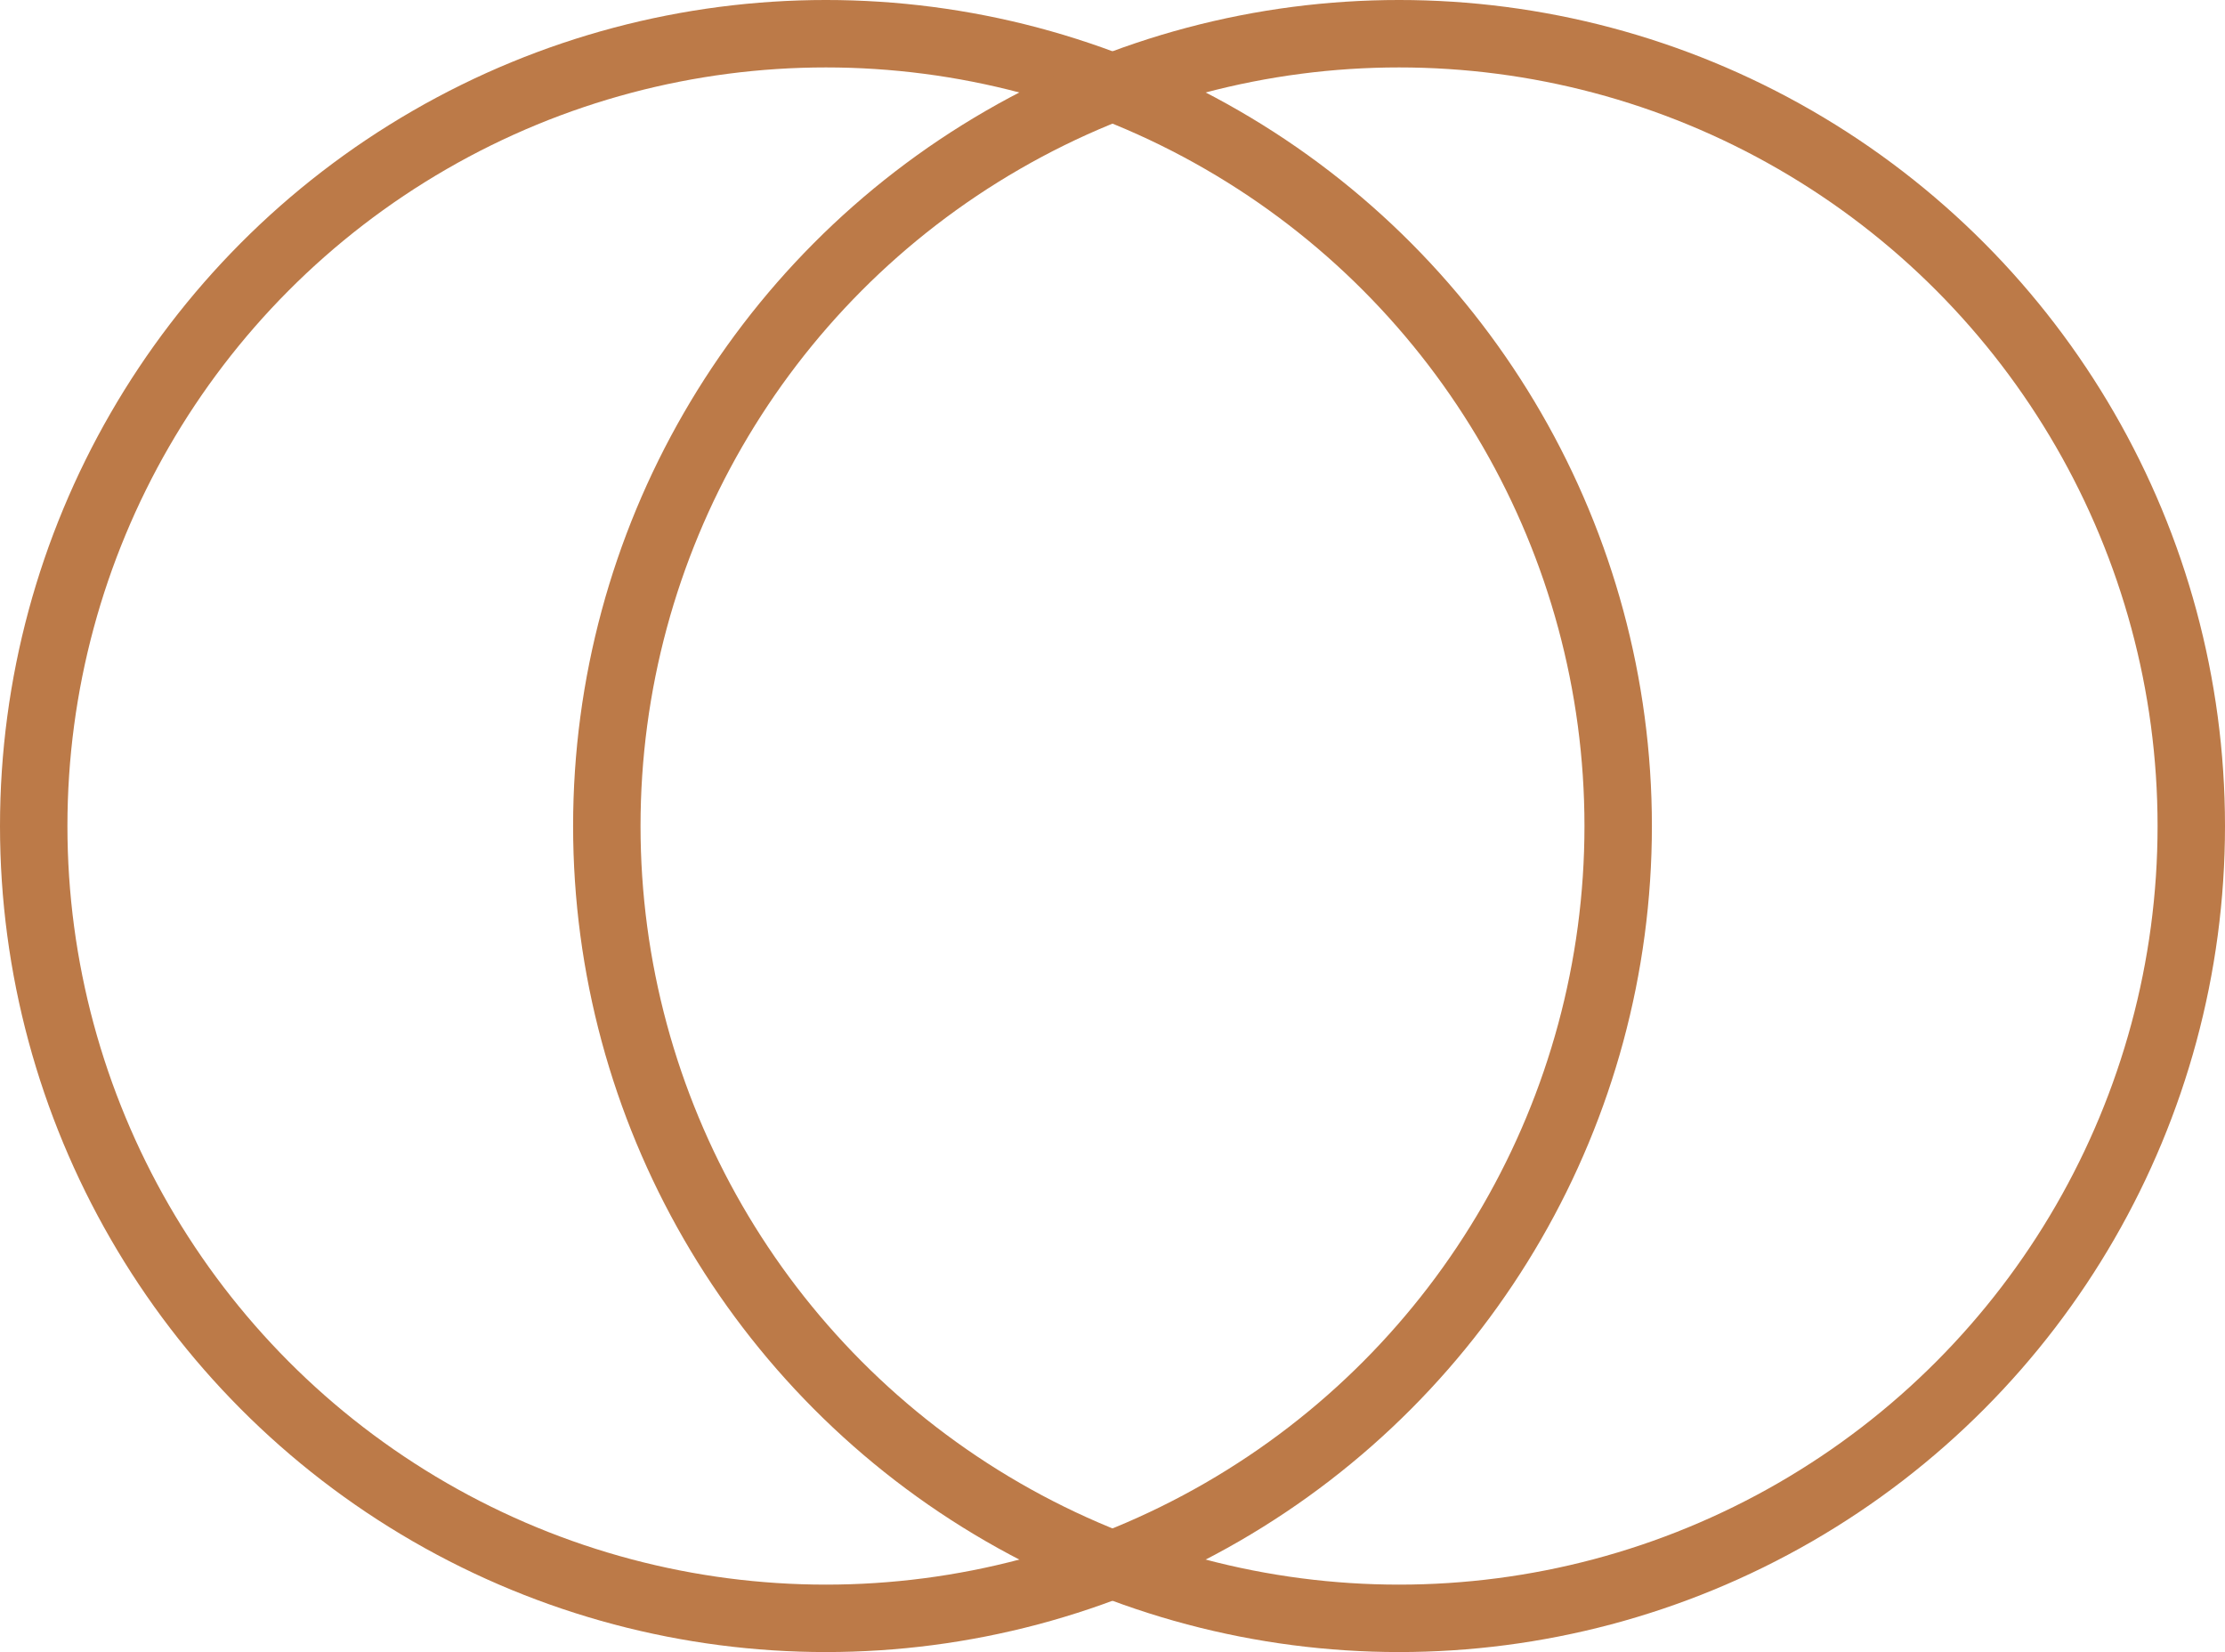 <?xml version="1.0" encoding="UTF-8"?>
<svg xmlns="http://www.w3.org/2000/svg" width="66" height="49" viewBox="0 0 66 49">
  <g id="Group_23" data-name="Group 23" transform="translate(-1625.729 -1877.729)">
    <g id="Group_12" data-name="Group 12" transform="translate(1640 1878)">
      <g id="Ellipse_8" data-name="Ellipse 8" transform="translate(-14.271 -0.271)" fill="none" stroke="#bc7a48" stroke-width="2">
        <circle cx="24.5" cy="24.5" r="24.5" stroke="none"></circle>
        <circle cx="24.5" cy="24.5" r="23.5" fill="none"></circle>
      </g>
      <g id="Ellipse_15" data-name="Ellipse 15" transform="translate(2.729 -0.271)" fill="none" stroke="#bc7a48" stroke-width="2">
        <circle cx="24.5" cy="24.5" r="24.5" stroke="none"></circle>
        <circle cx="24.5" cy="24.5" r="23.5" fill="none"></circle>
      </g>
    </g>
  </g>
</svg>
